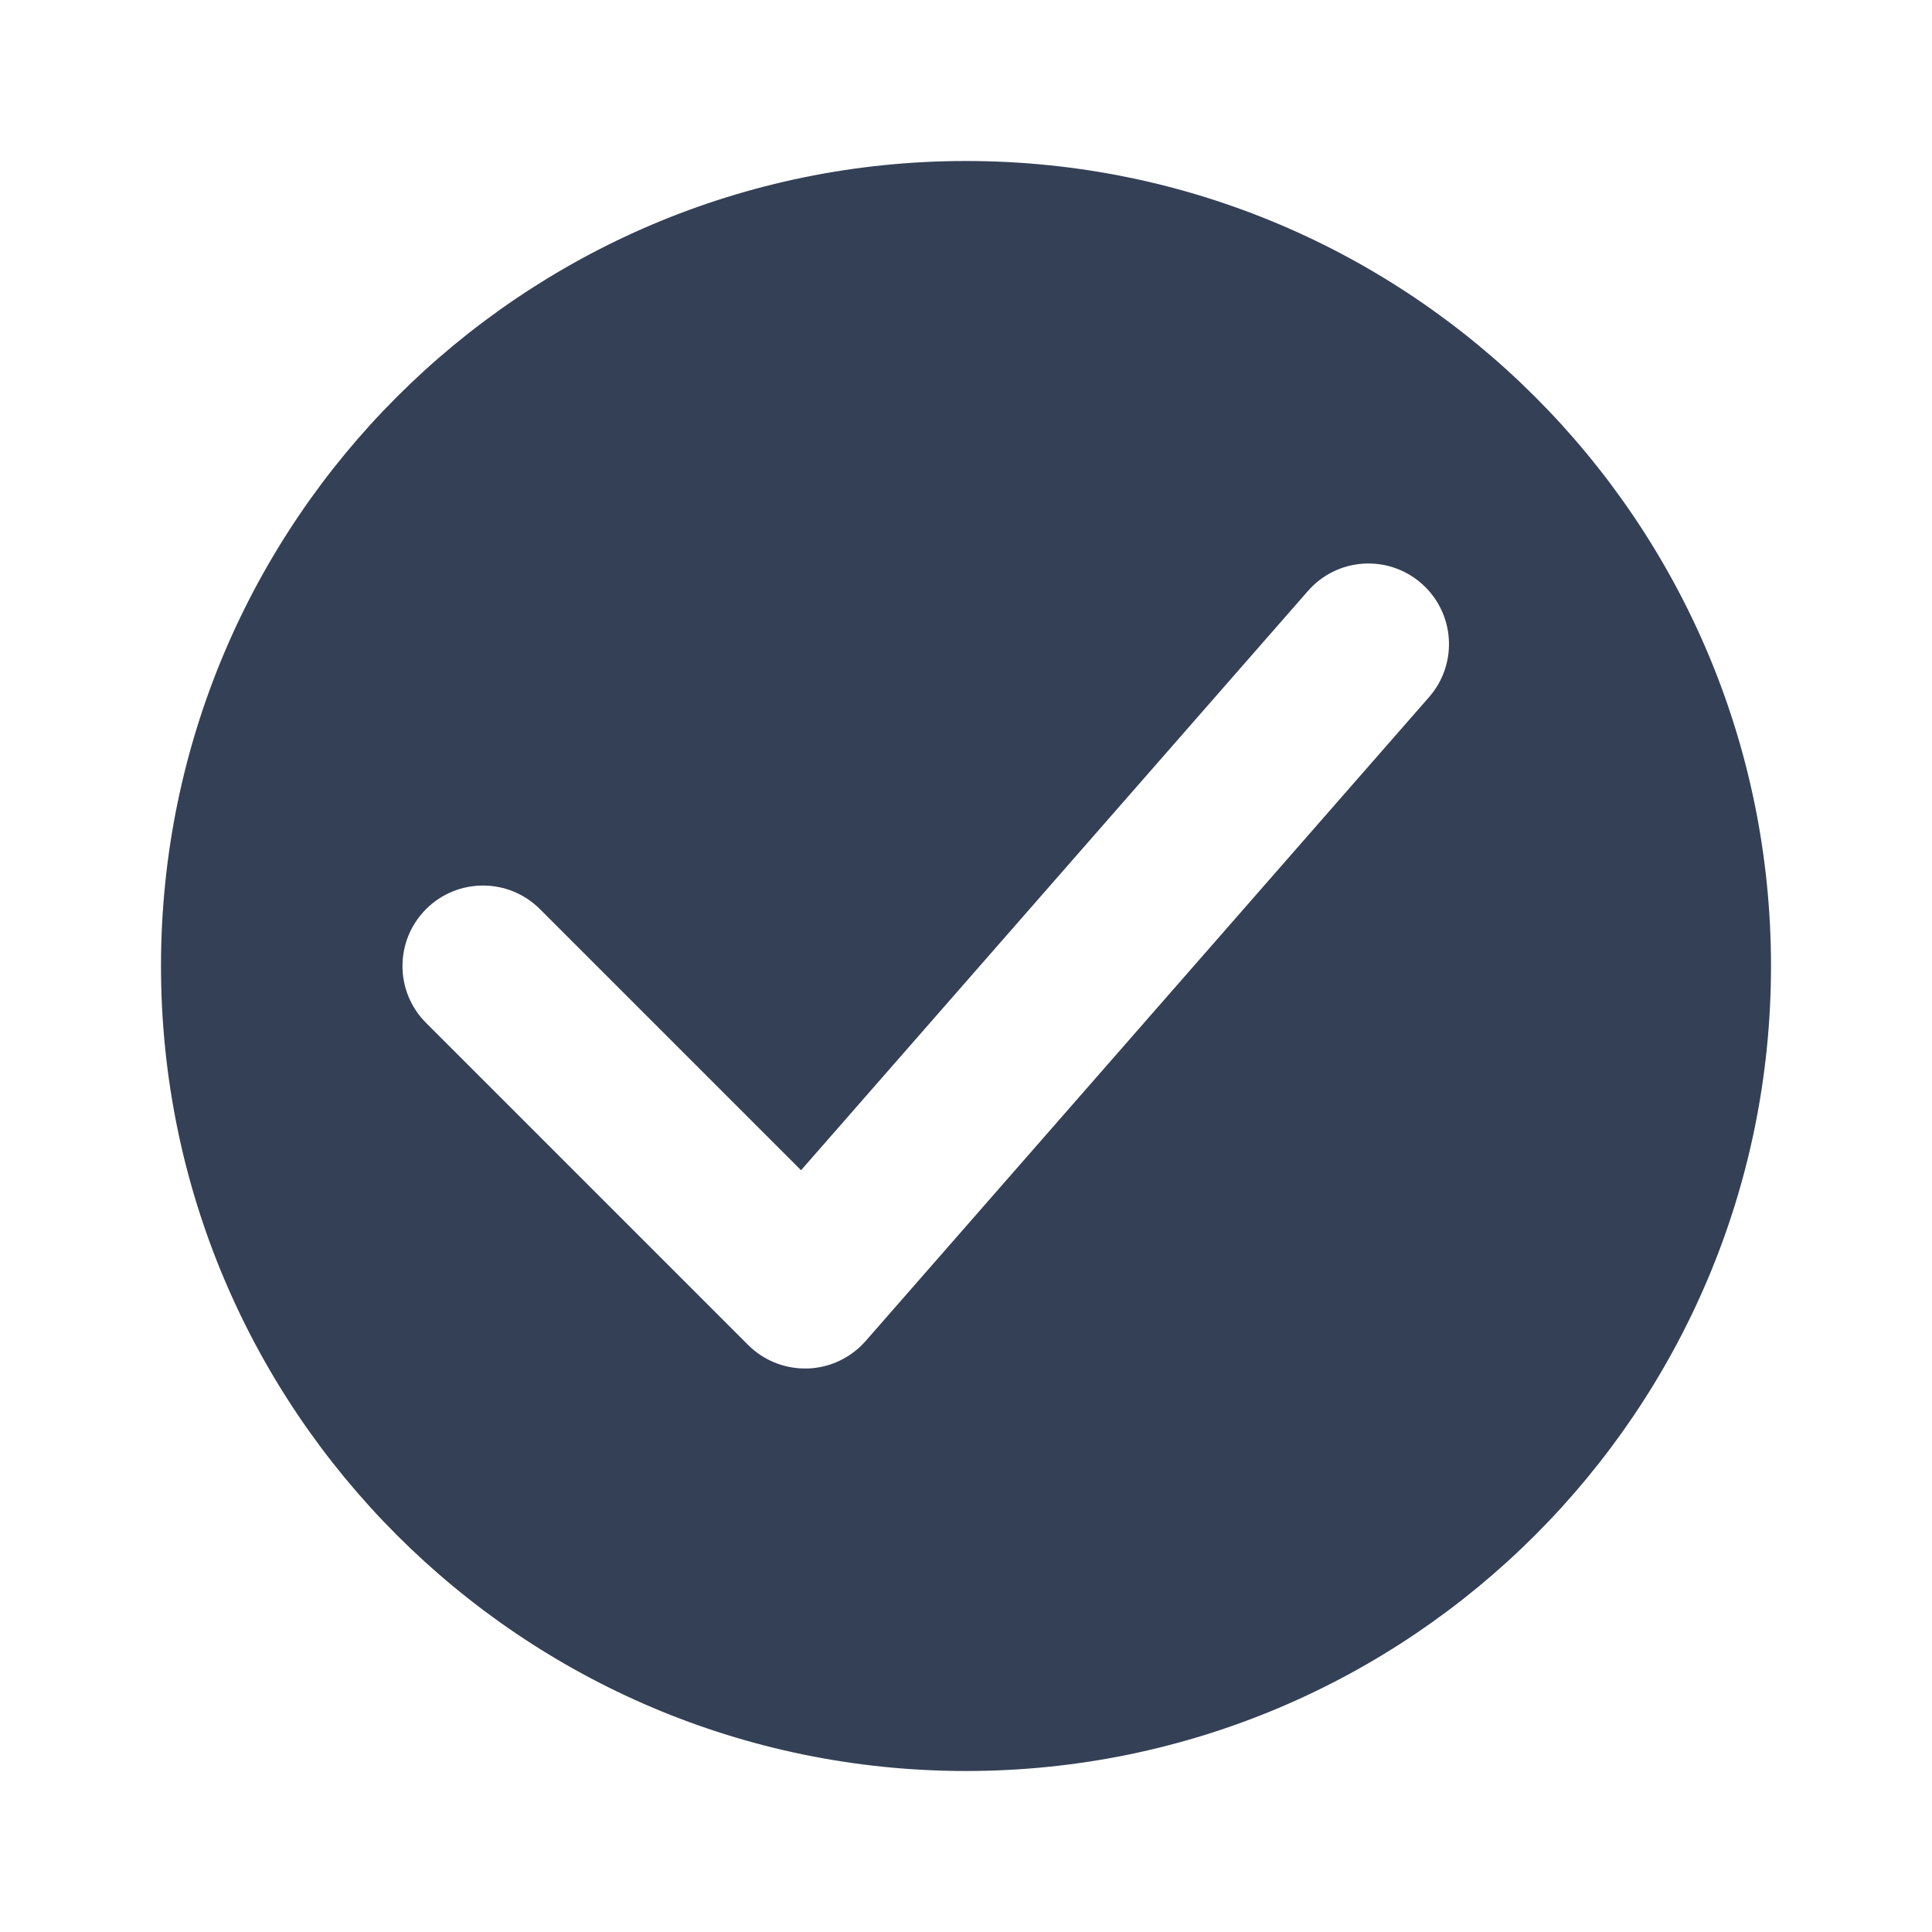 <svg xmlns="http://www.w3.org/2000/svg" width="24" height="24" viewBox="0 0 24 24">
  <path fill="#344055" fill-rule="evenodd" d="M17.753,8.659 L10.753,16.659 C10.57,16.867 10.31,16.991 10.033,17 C10.023,17 10.011,17 10,17 C9.735,17 9.481,16.895 9.293,16.707 L5.293,12.707 C4.902,12.317 4.902,11.684 5.293,11.293 C5.684,10.903 6.316,10.903 6.707,11.293 L9.951,14.537 L16.247,7.342 C16.611,6.925 17.243,6.884 17.658,7.248 C18.074,7.612 18.116,8.243 17.753,8.659 M12,2 C6.481,2 2,6.48 2,12 C2,17.52 6.481,22 12,22 C17.52,22 22,17.52 22,12 C22,6.48 17.52,2 12,2"/>
</svg>
